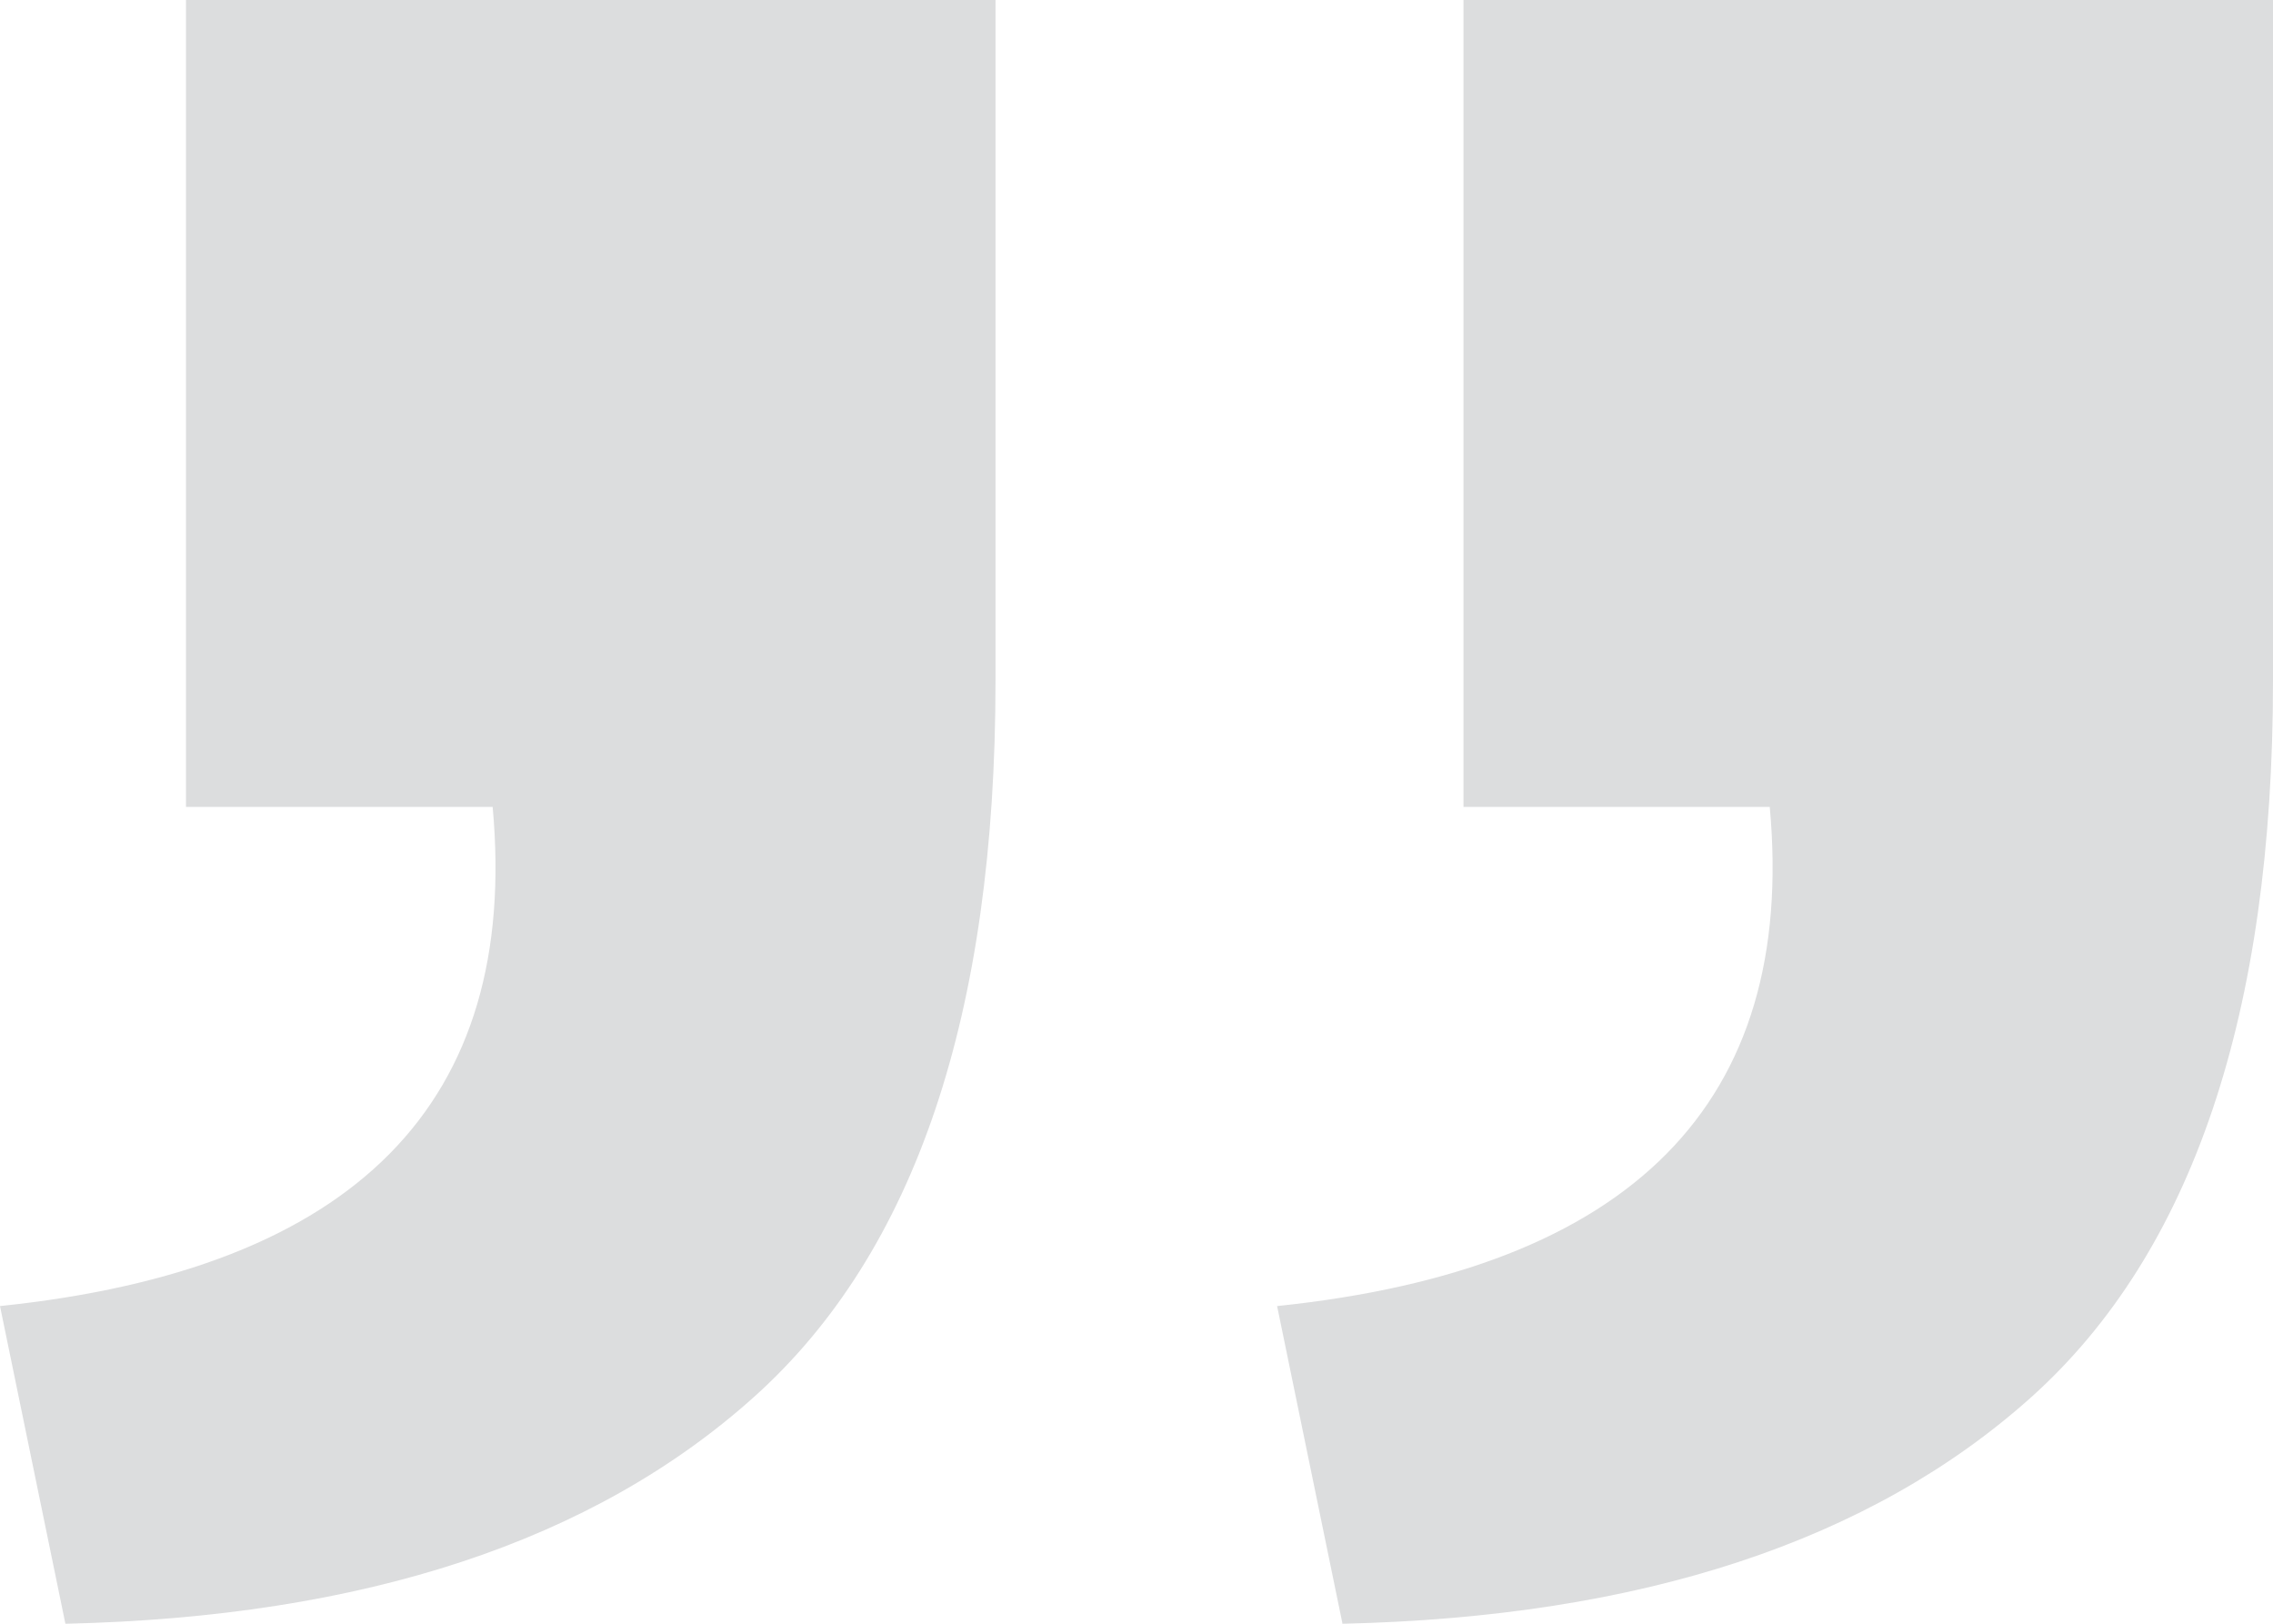 <svg width="35" height="25" viewBox="0 0 35 25" fill="none" xmlns="http://www.w3.org/2000/svg">
<g clip-path="url(#clip0_267_4759)">
<path d="M27.257 12.424H22.535V0H35V10.484C35 15.605 33.758 19.28 31.285 21.505C28.807 23.73 25.267 24.897 20.672 25L19.665 20.109C25.134 19.541 27.667 16.977 27.251 12.424" fill="#DCDDDE"/>
<path d="M7.586 12.424H2.864V0H15.329V10.484C15.329 15.611 14.093 19.28 11.614 21.505C9.136 23.73 5.602 24.897 1.007 25L1.62125e-05 20.109C5.476 19.541 8.002 16.977 7.586 12.424Z" fill="#DCDDDE"/>
</g>
<defs>
<clipPath id="clip0_267_4759">
<rect width="35" height="25" fill="white" transform="matrix(-1 0 0 -1 35 25)"/>
</clipPath>
</defs>
</svg>
